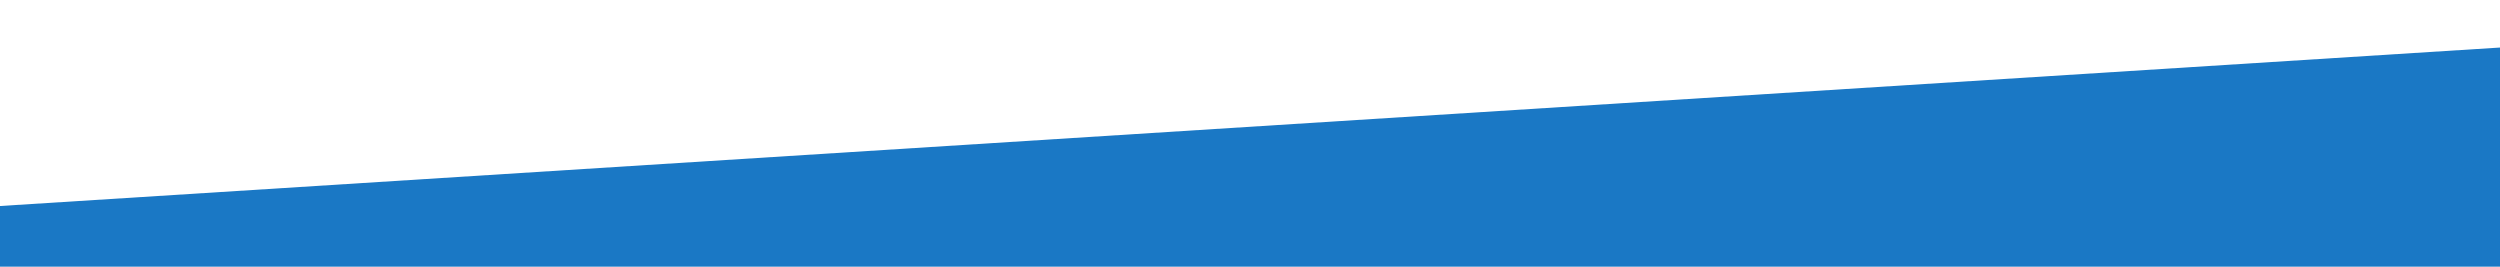 <?xml version="1.0" encoding="utf-8"?>
<!-- Generator: Adobe Illustrator 21.0.2, SVG Export Plug-In . SVG Version: 6.00 Build 0)  -->
<svg version="1.1" id="Layer_1" xmlns="http://www.w3.org/2000/svg" xmlns:xlink="http://www.w3.org/1999/xlink" x="0px" y="0px"
	 viewBox="0 0 1200 128" style="enable-background:new 0 0 1200 128;" xml:space="preserve">
<style type="text/css">
	.st0{clip-path:url(#SVGID_2_);fill:#1A78C5;}
</style>
<g>
	<defs>
		<rect id="SVGID_1_" y="0" width="1200" height="128"/>
	</defs>
	<clipPath id="SVGID_2_">
		<use xlink:href="#SVGID_1_"  style="overflow:visible;"/>
	</clipPath>
	<polygon class="st0" points="1560,128 -360,128 -360,121.7 1560,0 	"/>
</g>
</svg>
